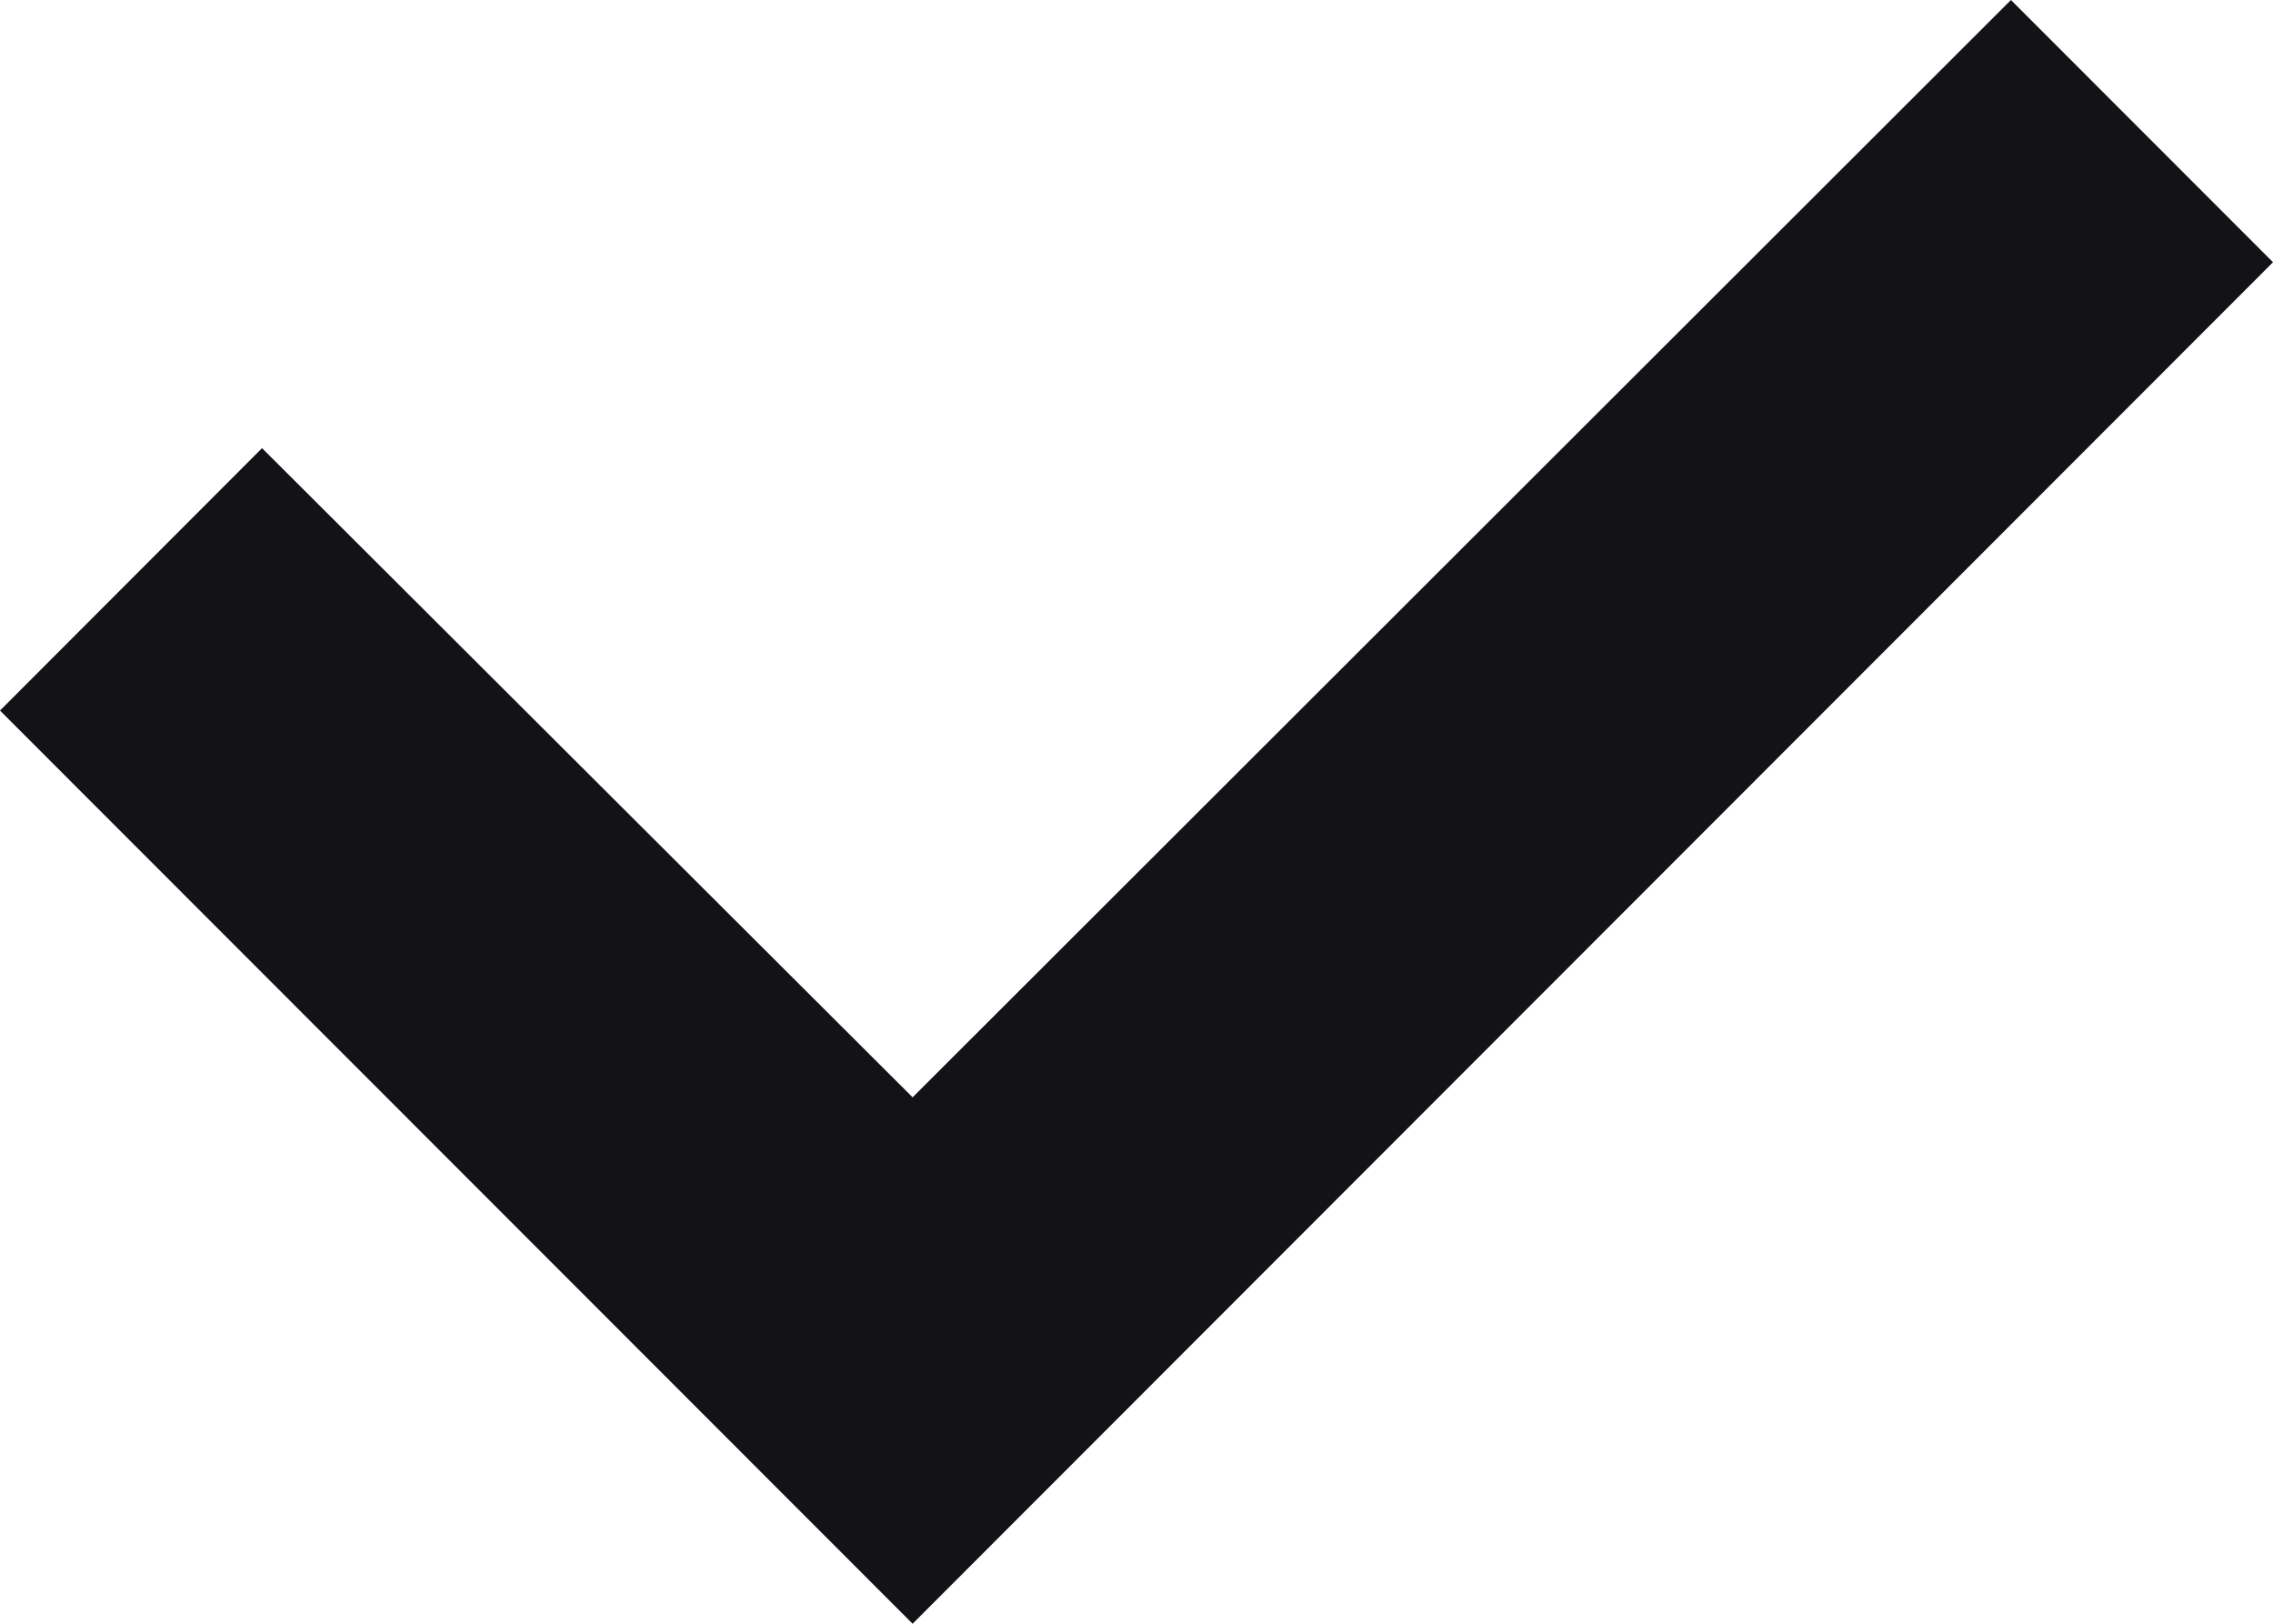 <svg width="14" height="10" viewBox="0 0 14 10" fill="none" xmlns="http://www.w3.org/2000/svg">
<path d="M1.614 2.76L5.621 6.758L12.386 -0L14 1.615L5.621 10L0 4.376L1.614 2.76Z" fill="#121217"/>
</svg>
